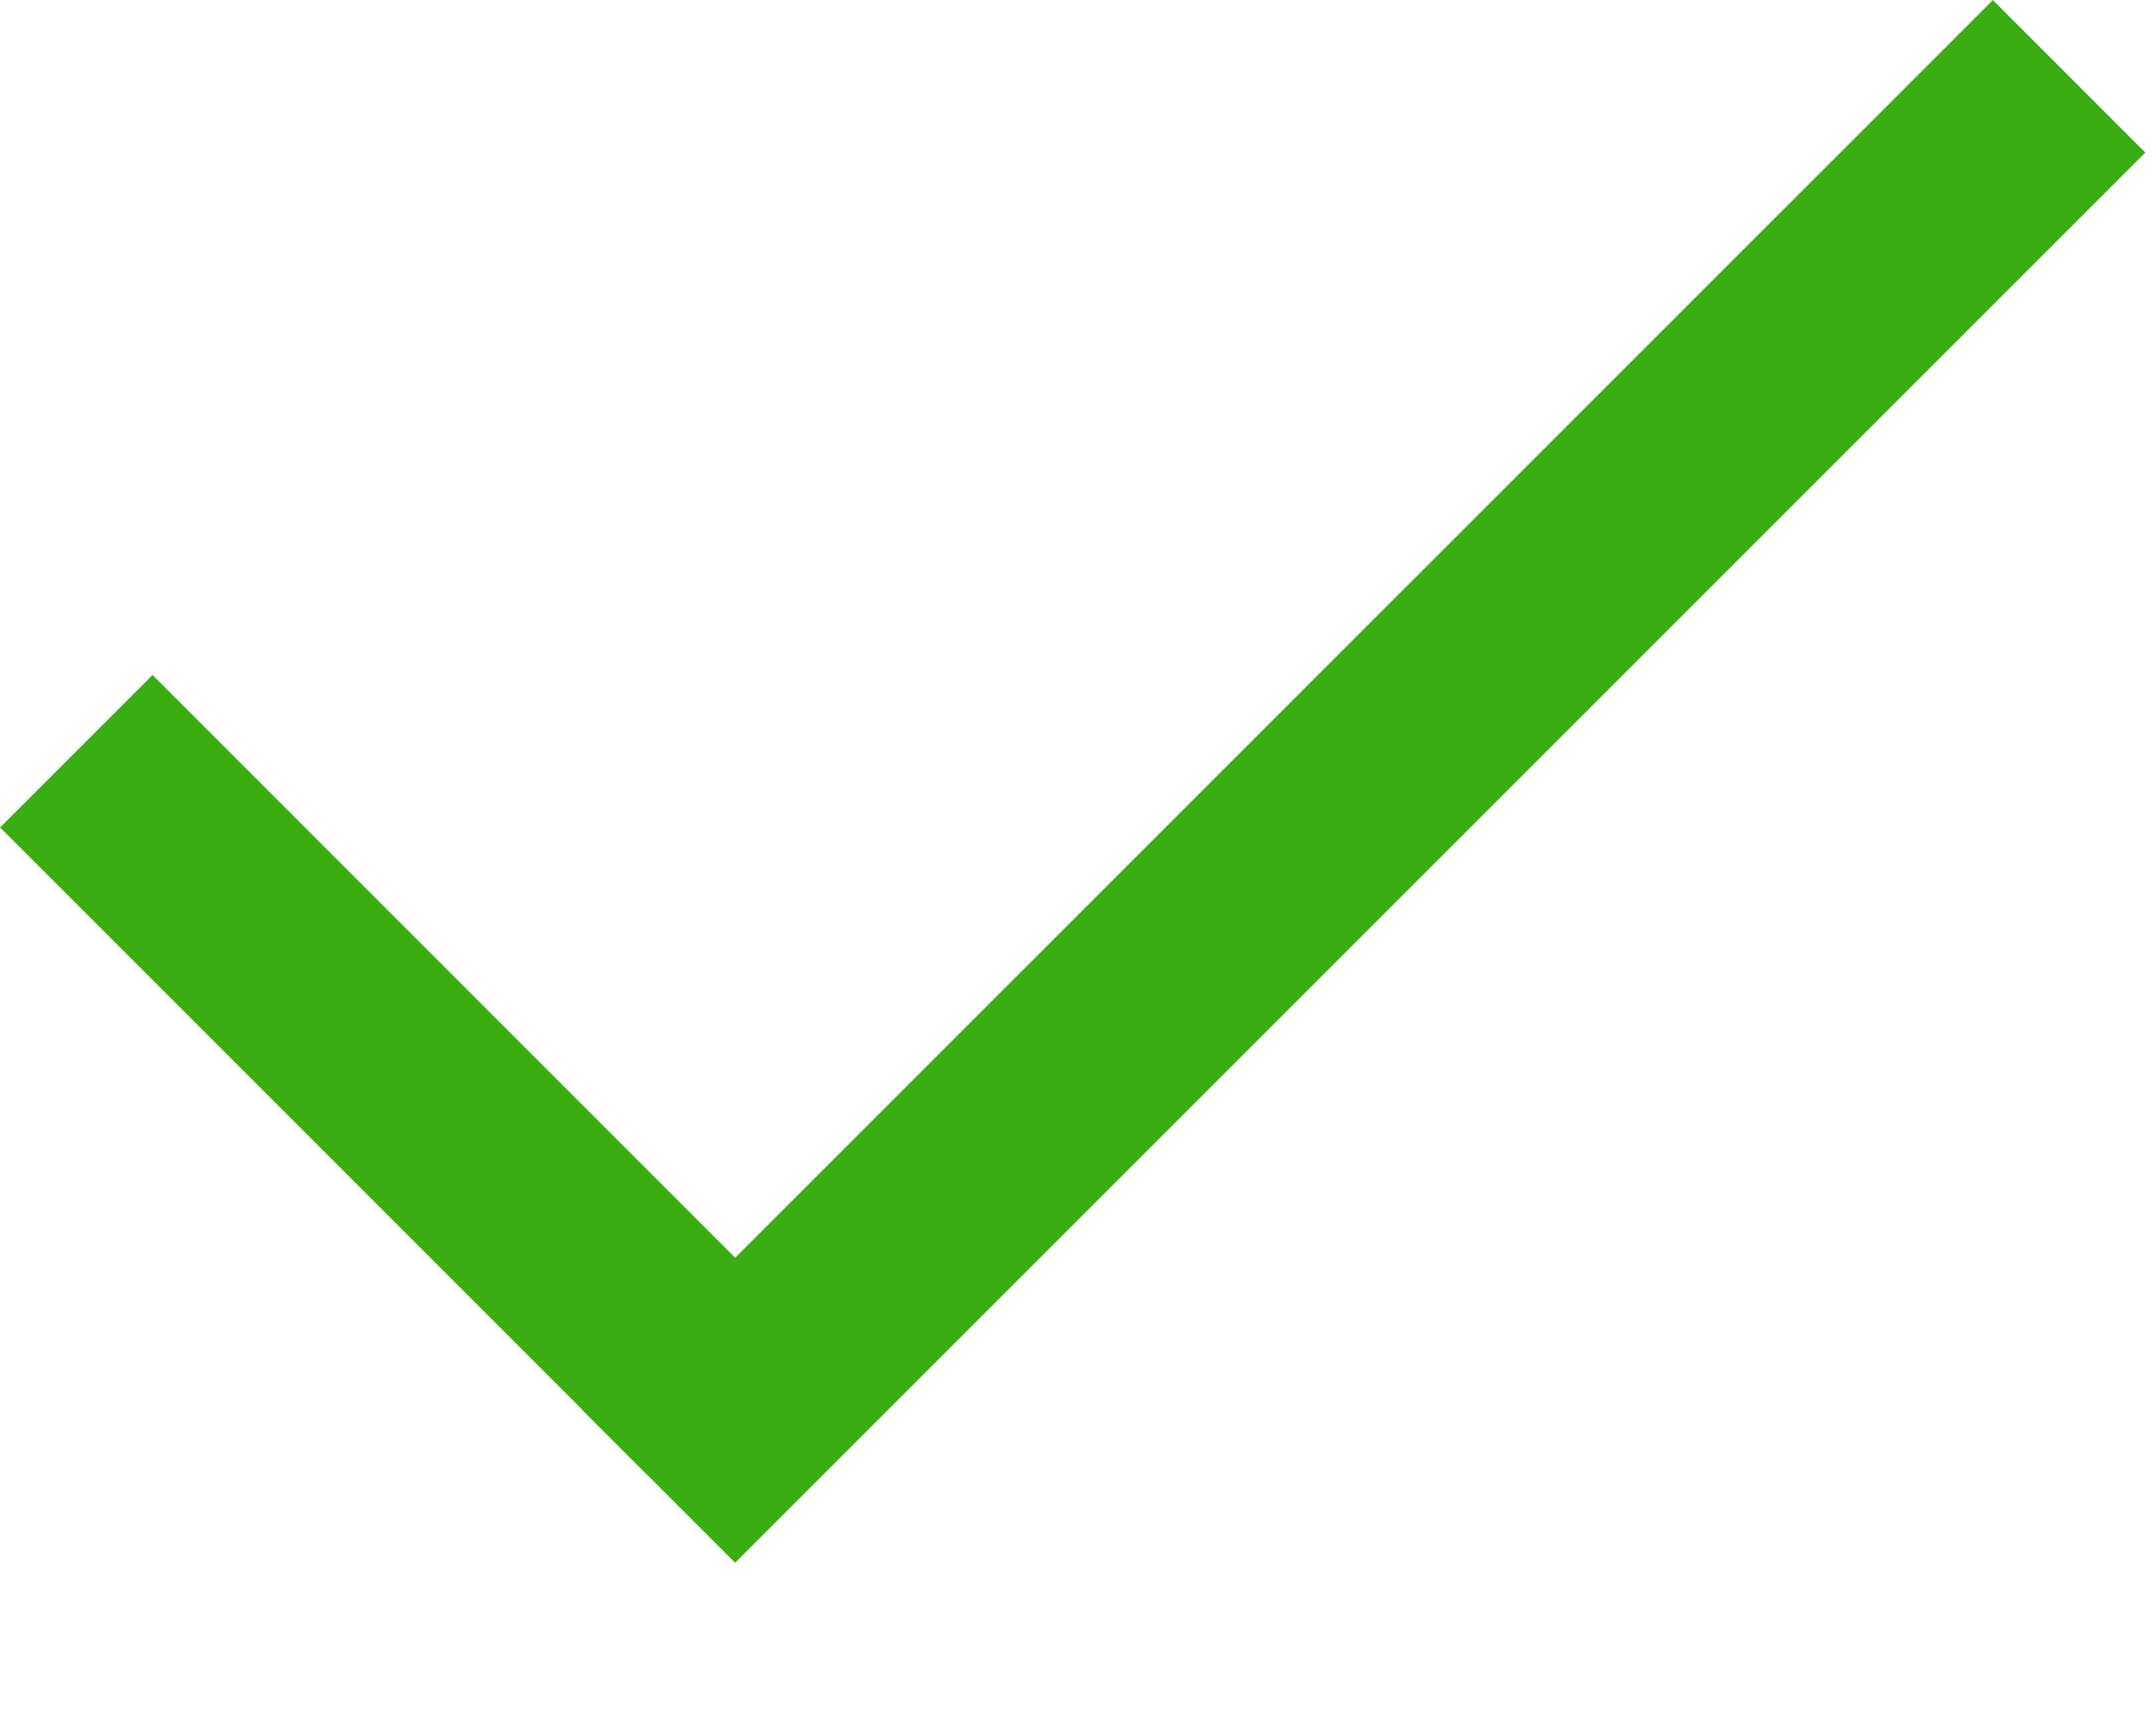 <svg width="10" height="8" viewBox="0 0 10 8" fill="none" xmlns="http://www.w3.org/2000/svg">
<line x1="0.354" y1="3.484" x2="3.354" y2="6.484" stroke="#39AD11"/>
<line x1="9.597" y1="0.354" x2="3.056" y2="6.894" stroke="#39AD11"/>
</svg>
